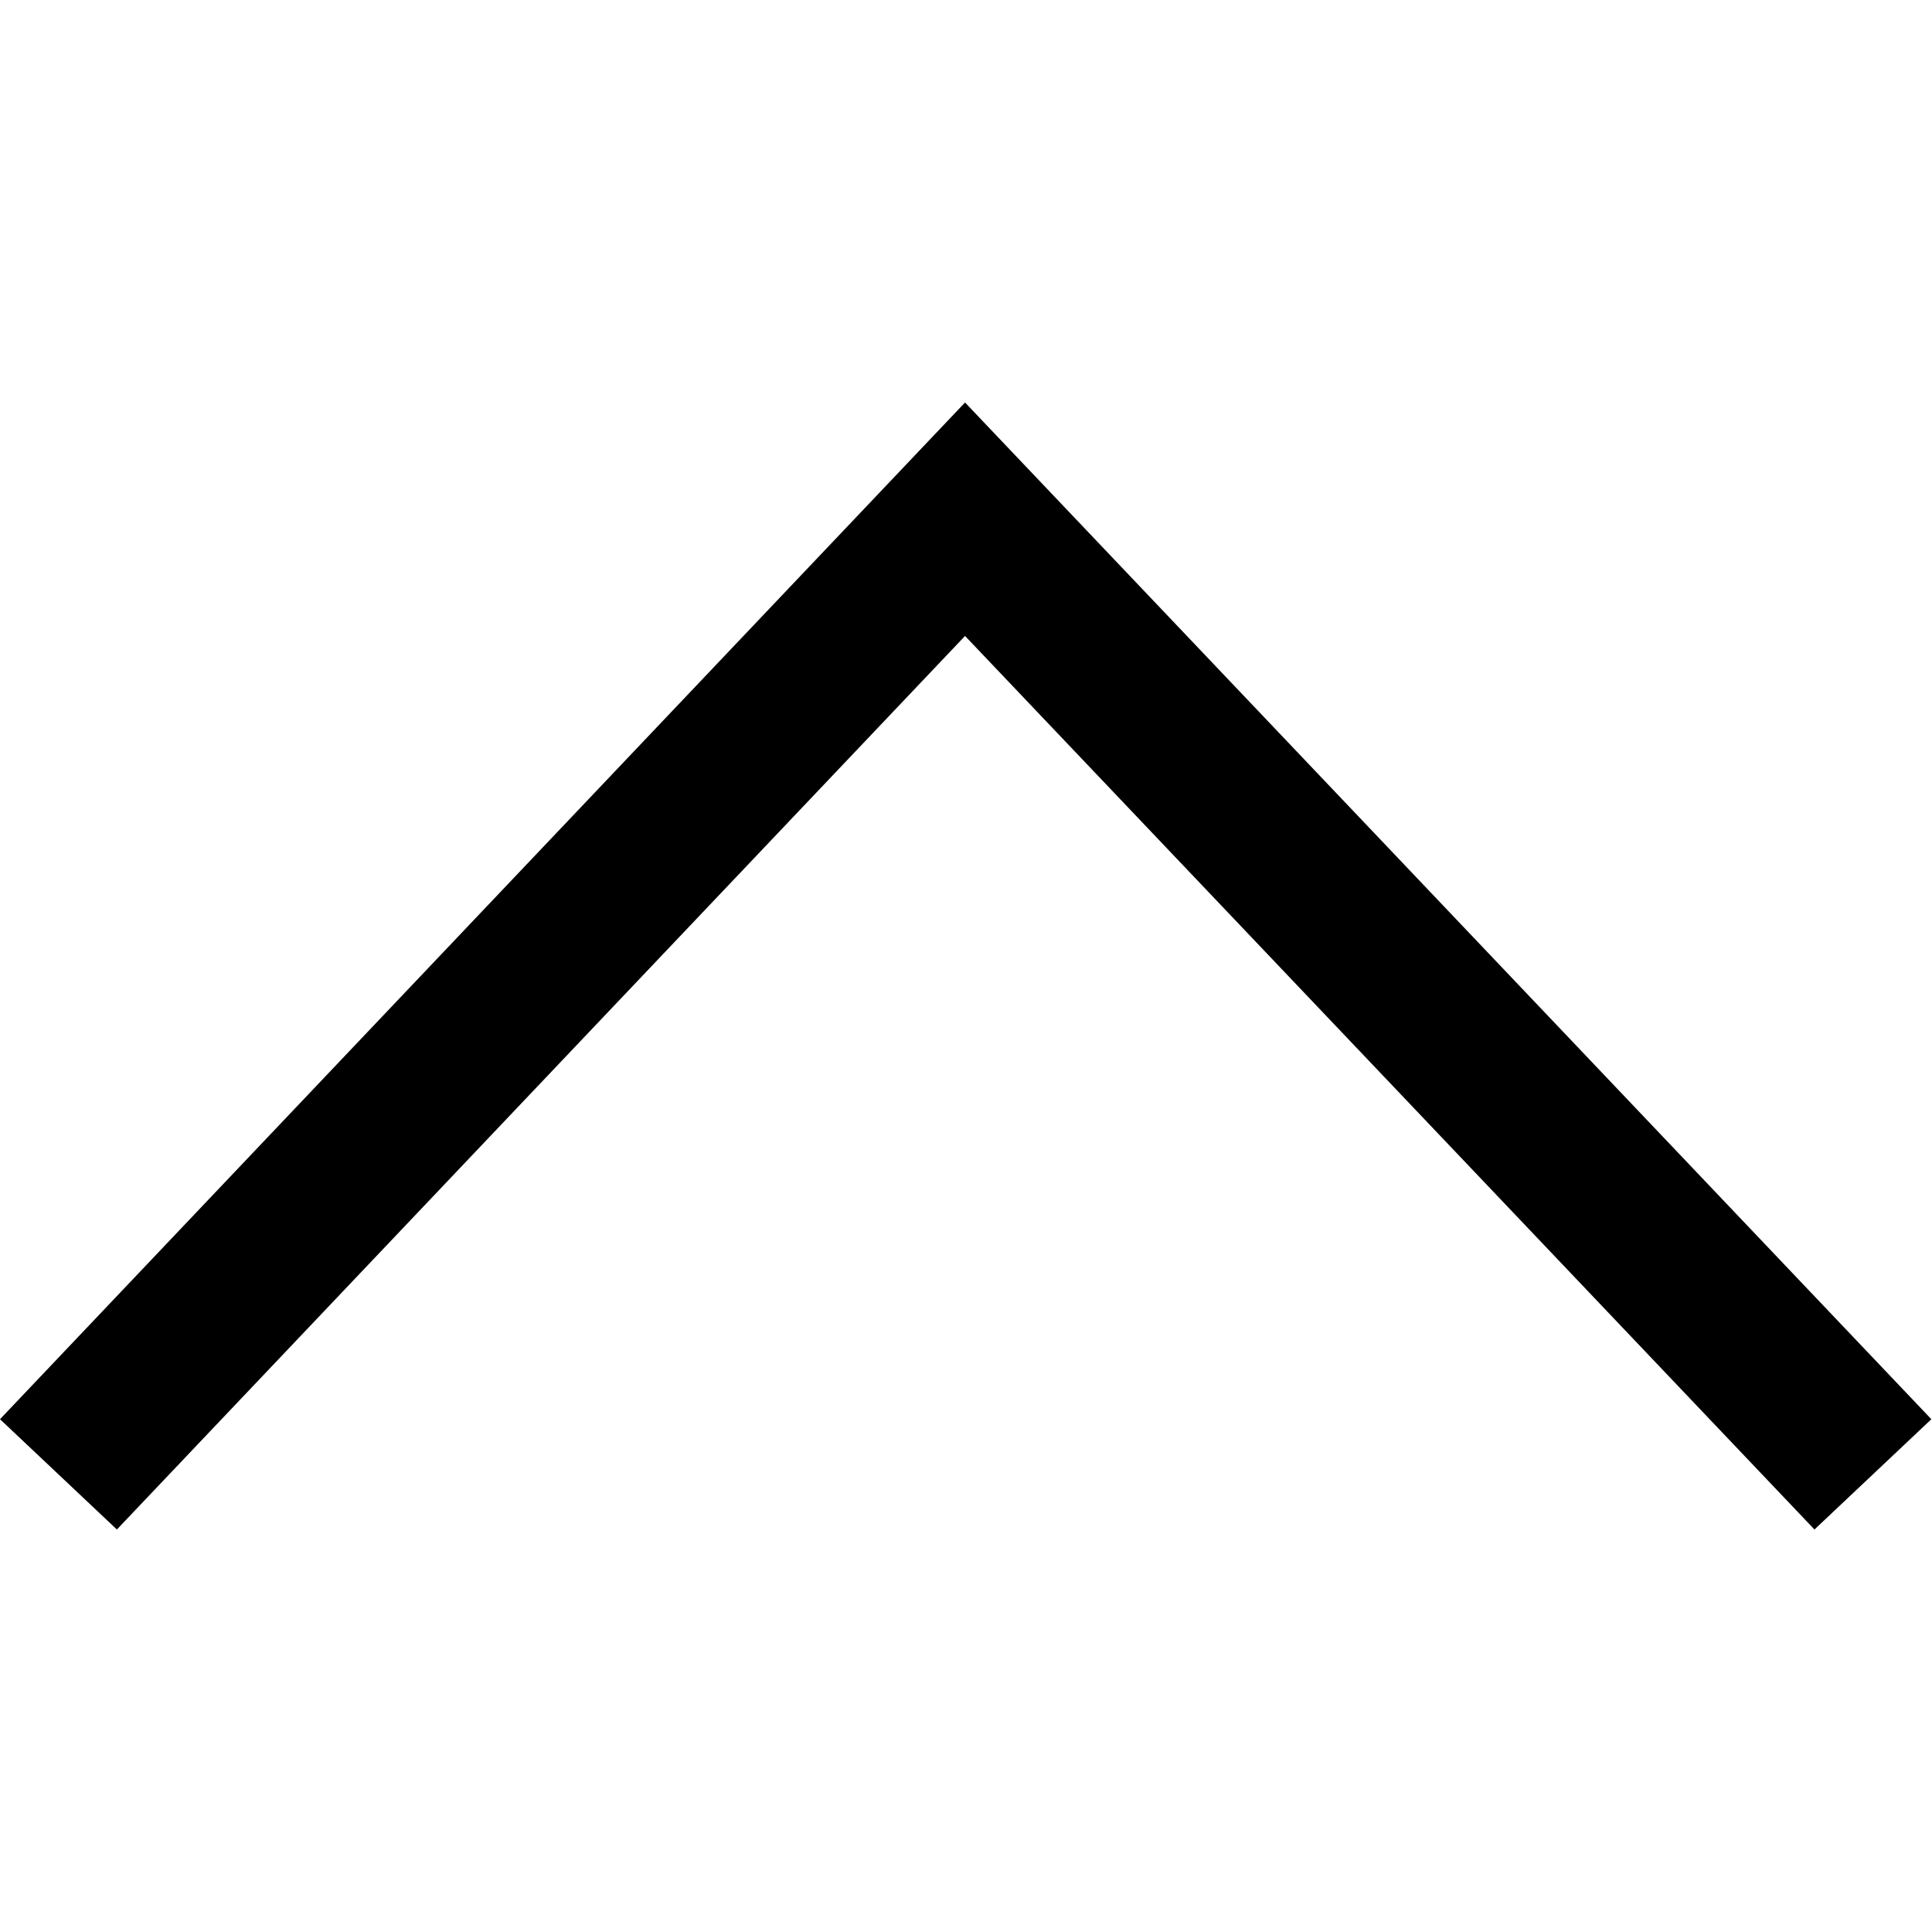 <svg viewBox="0 0 12 7" version="1.1" xmlns="http://www.w3.org/2000/svg" height="1em" width="1em">
  <g stroke="none" stroke-width="1" fill="none" fill-rule="evenodd">
    <polygon fill="#000000" fill-rule="nonzero" points="5.994 1.45 0.726 7 -5.79924997e-13 6.315 5.994 2.93098879e-14 11.996 6.315 11.27 7"/>
  </g>
</svg>

